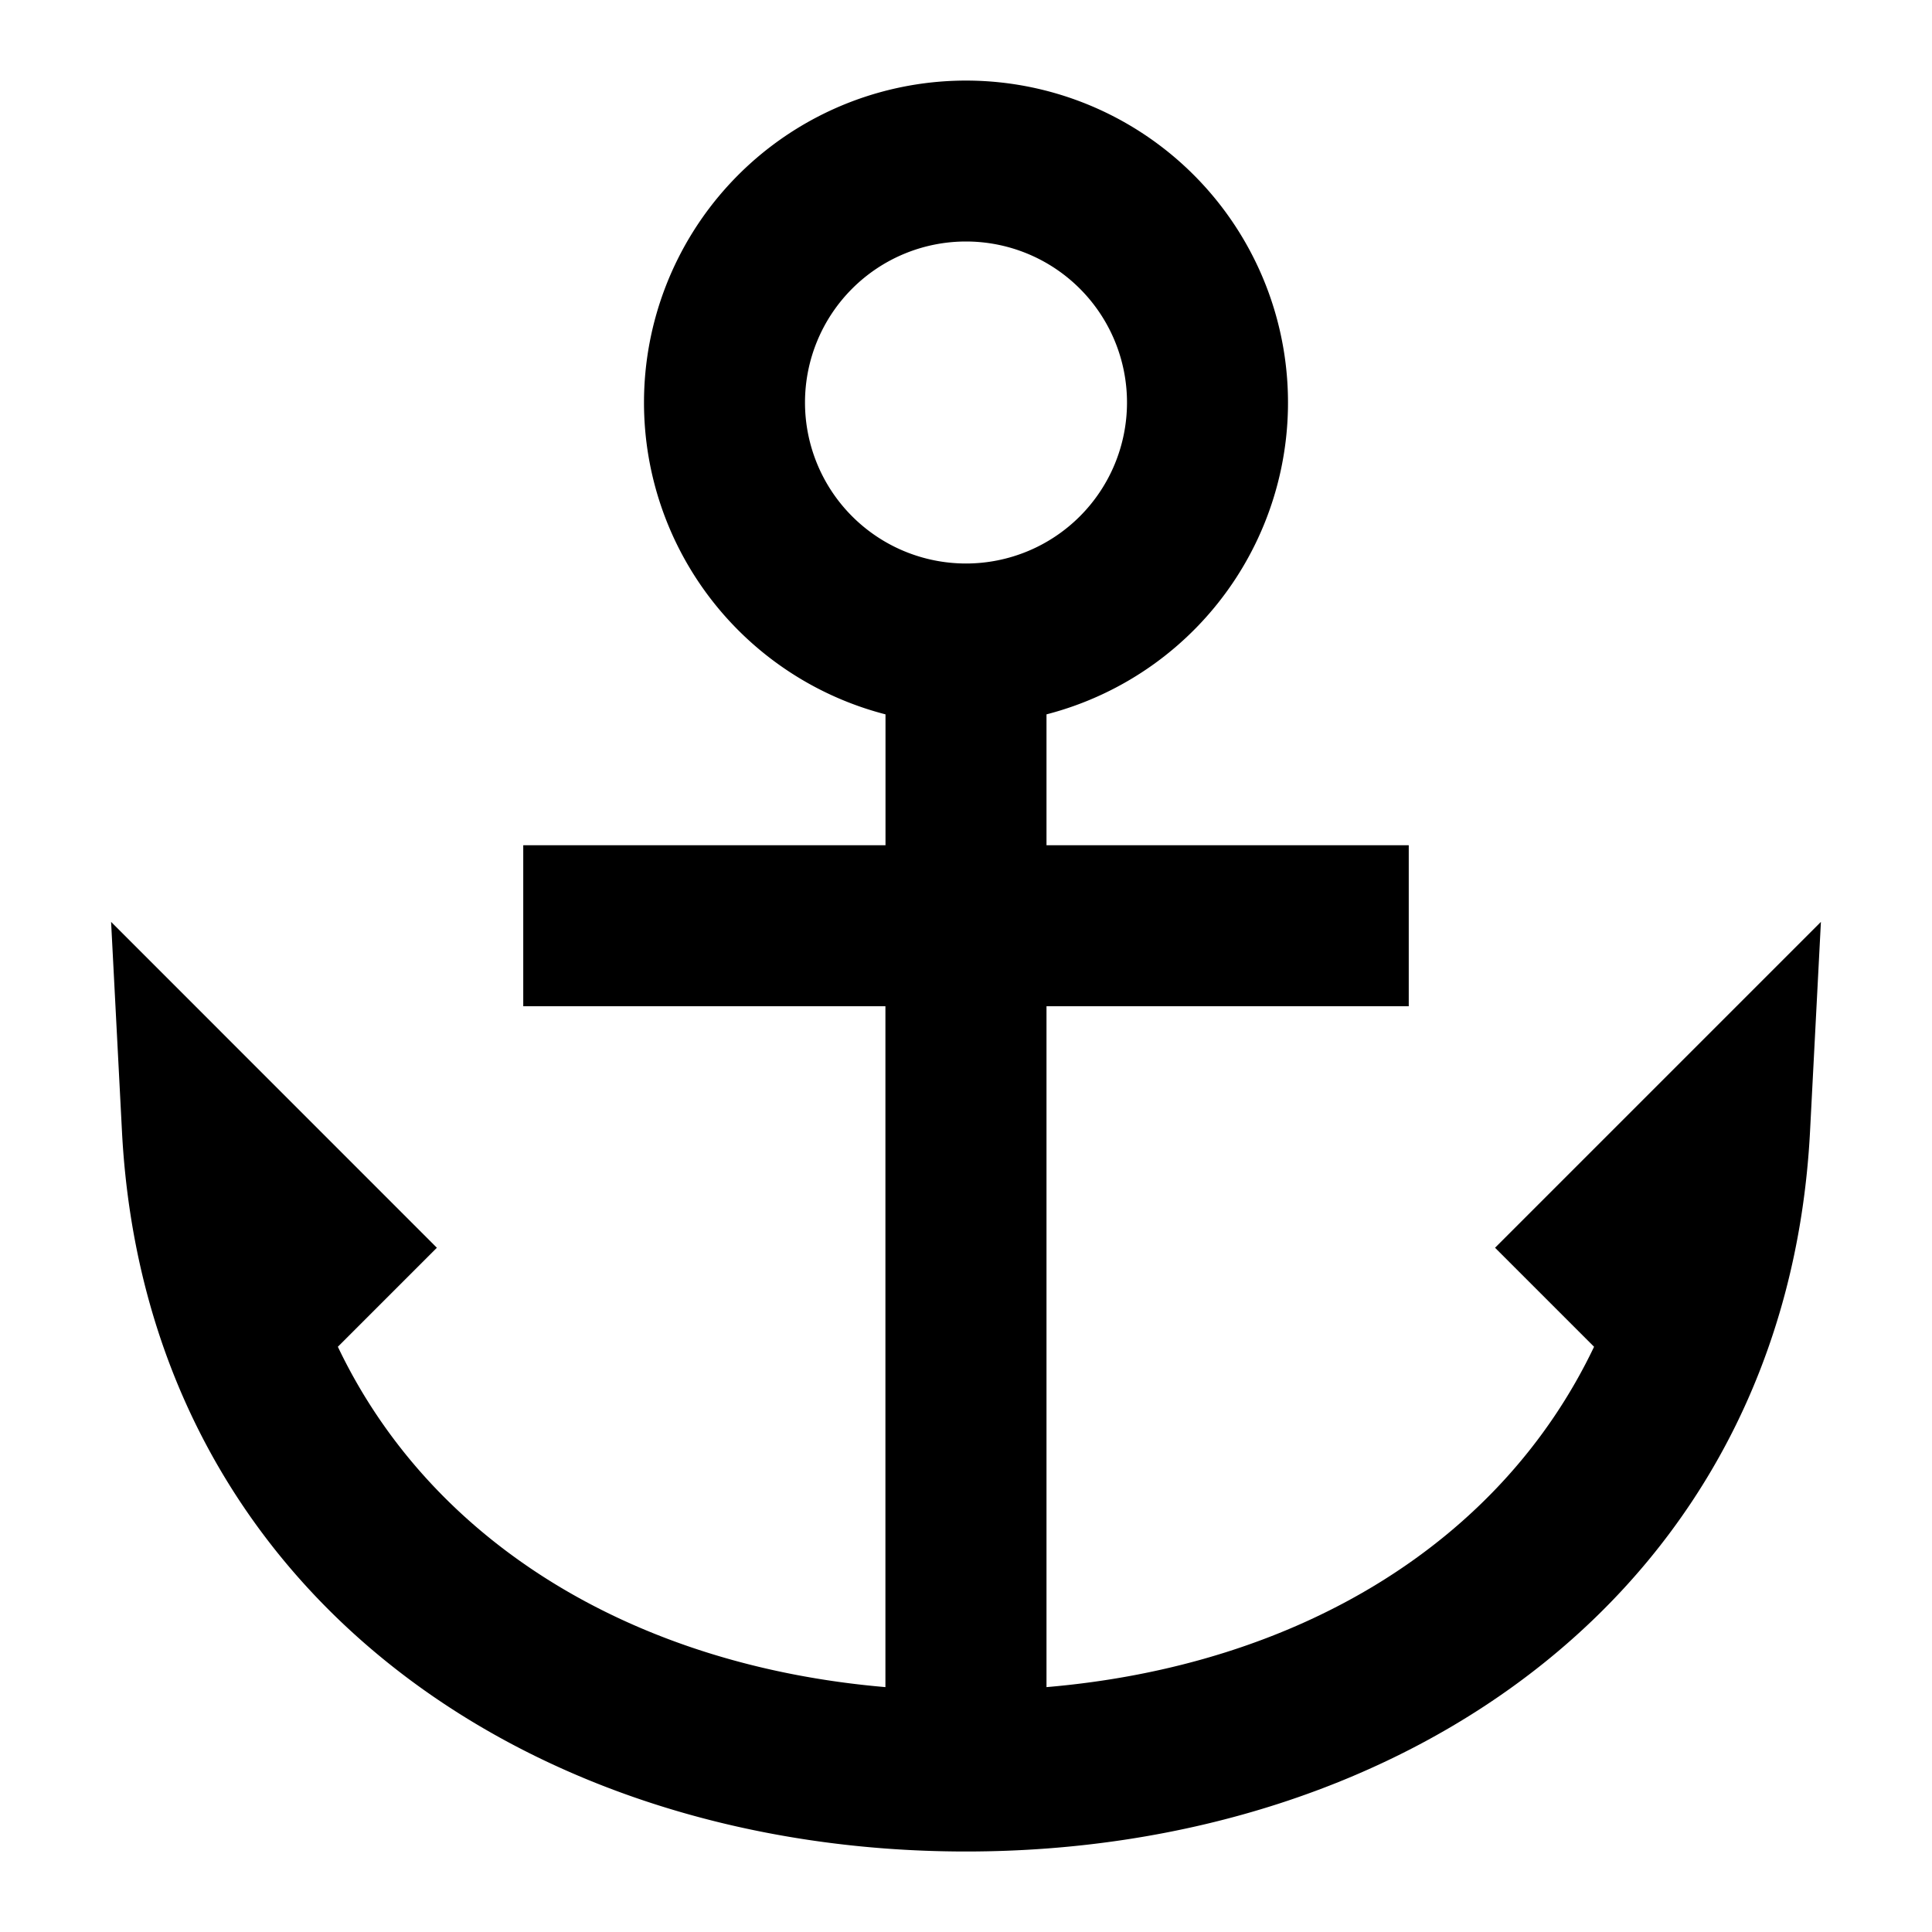 <svg xmlns="http://www.w3.org/2000/svg" width="3em" height="3em" viewBox="0 0 24 24"><path fill="currentColor" d="M12 3a2 2 0 1 0 0 4a2 2 0 0 0 0-4M8 5a4 4 0 1 1 5 3.874V10.5h4.5v2H13v8.458c3.133-.267 5.643-1.796 6.802-4.228l-1.23-1.23l4.048-4.048l-.135 2.6C22.19 19.74 17.455 23 12 23S1.81 19.74 1.515 14.052l-.135-2.6L5.427 15.5l-1.23 1.23c1.159 2.432 3.67 3.96 6.802 4.228V12.5H6.5v-2H11V8.874A4 4 0 0 1 8 5"/></svg>